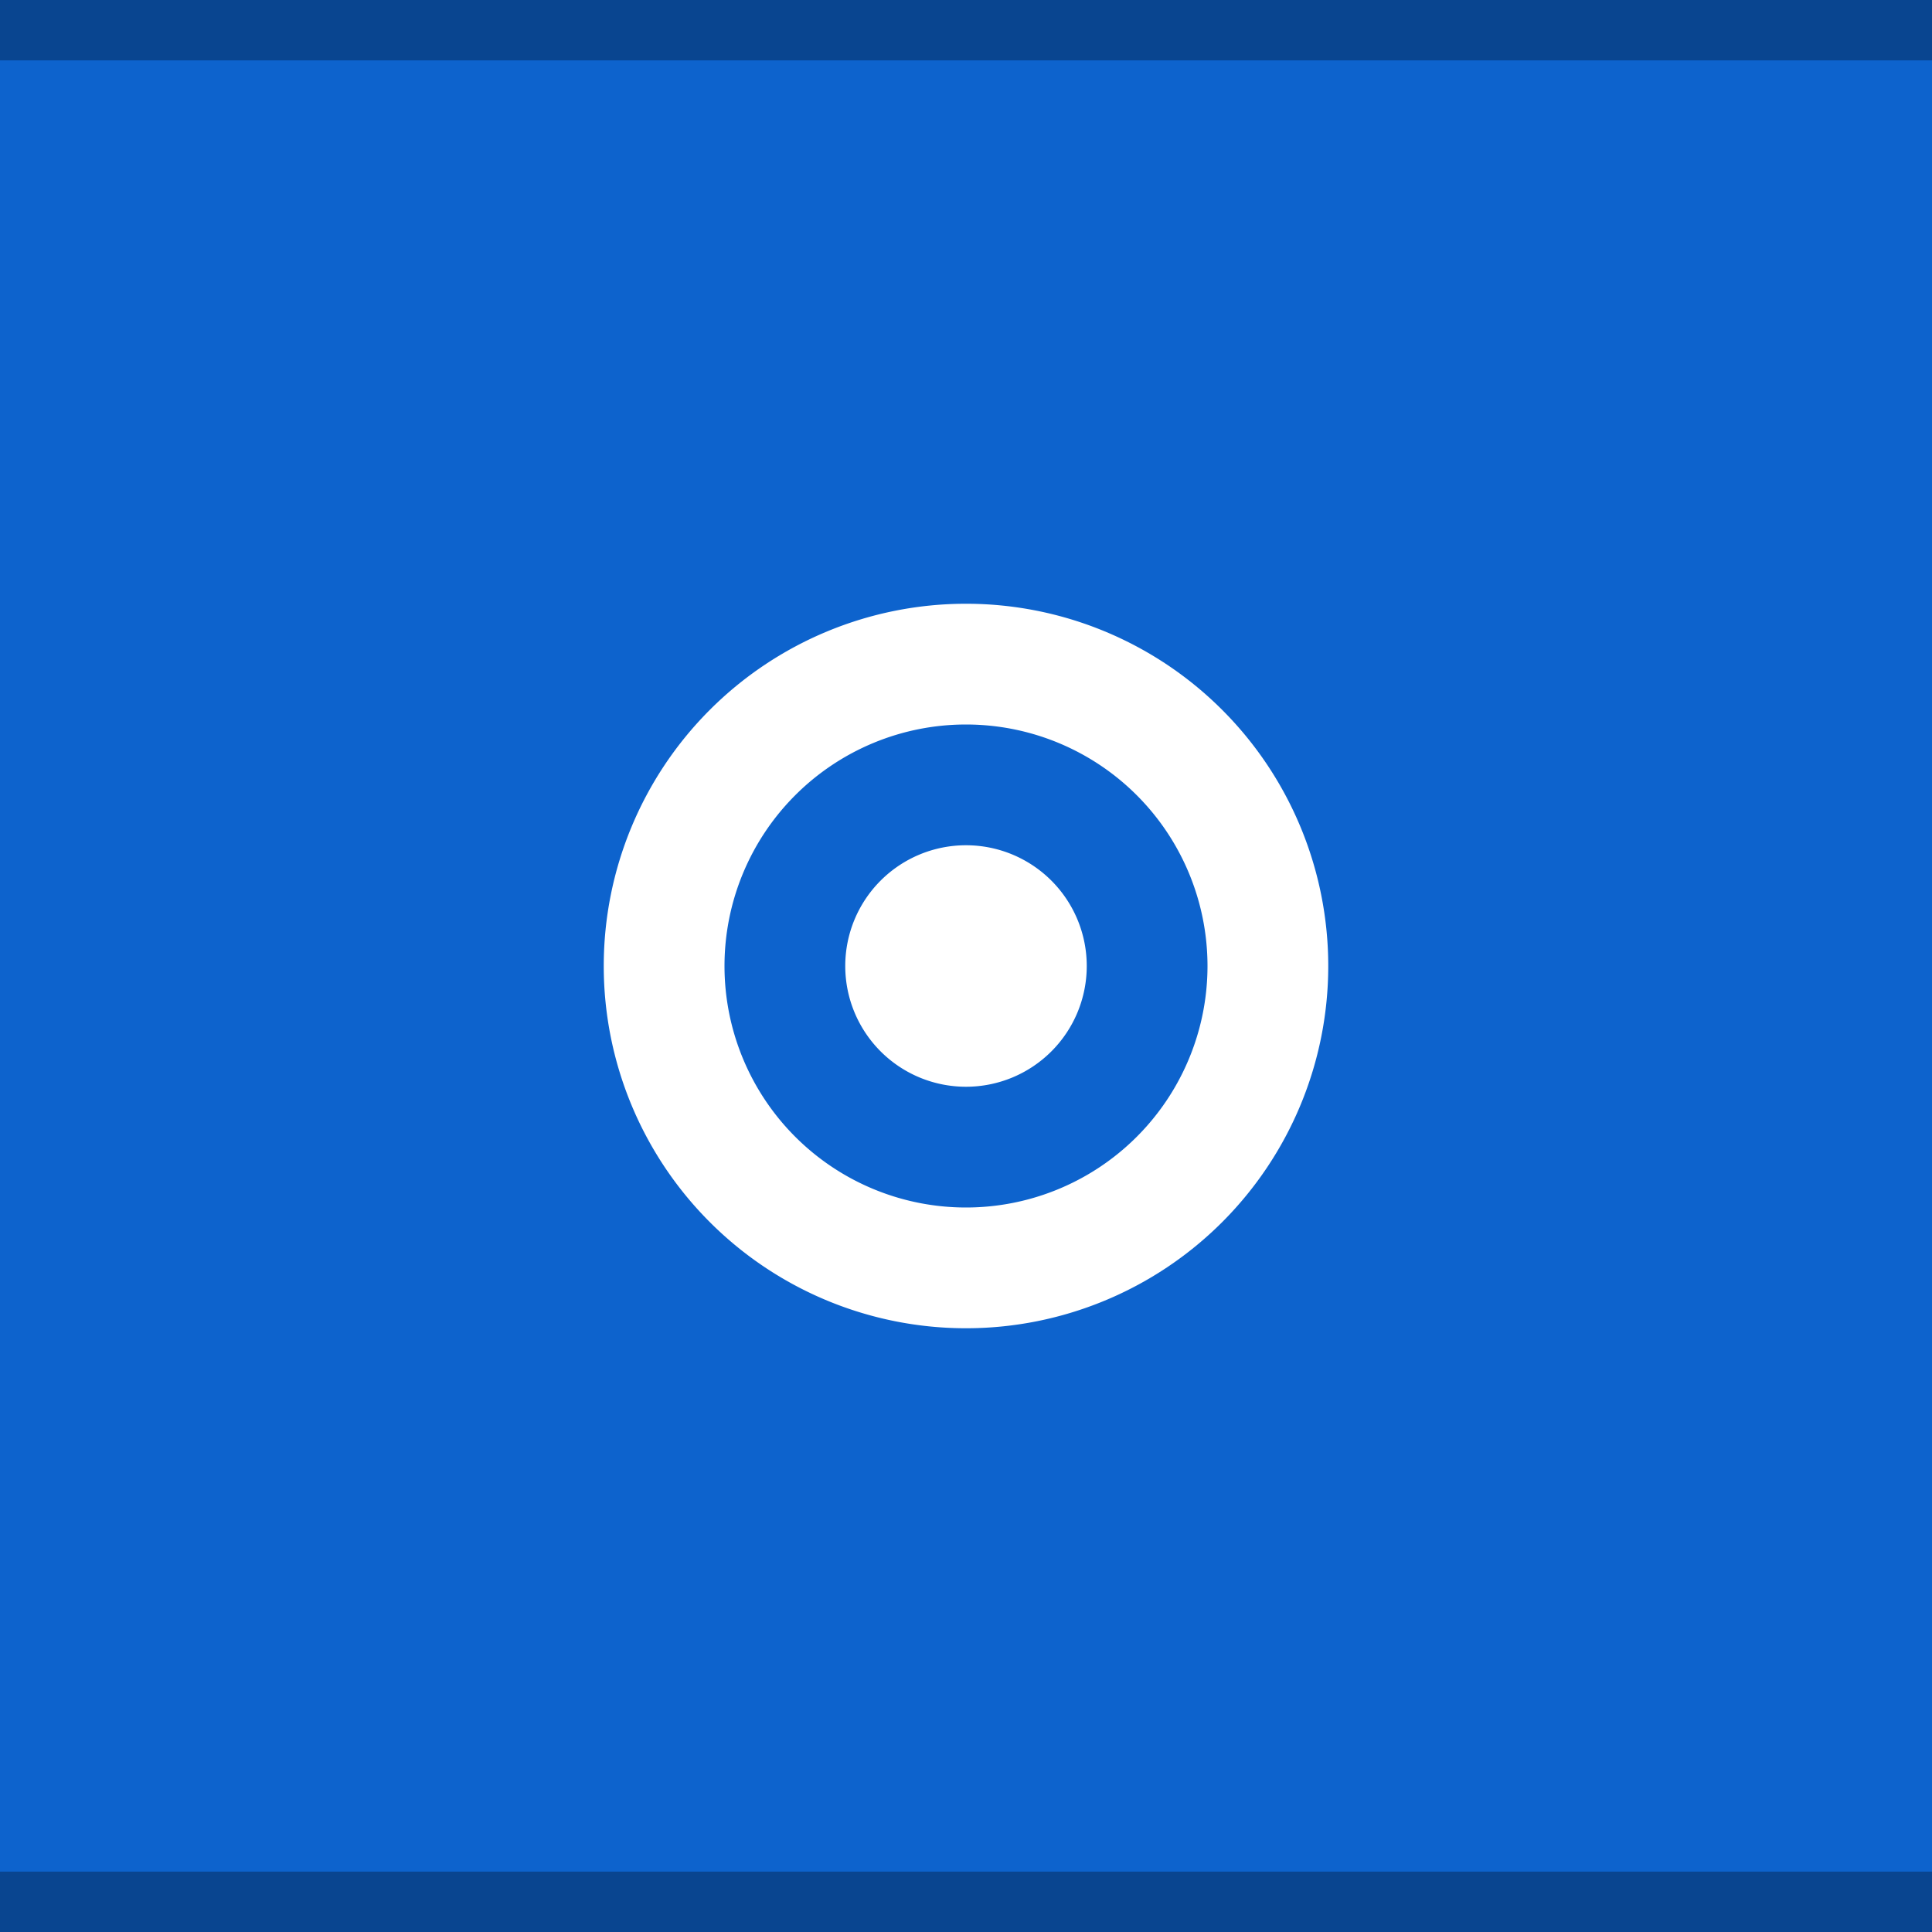 <?xml version="1.0" encoding="UTF-8" standalone="no"?>
<svg
   xmlns:dc="http://purl.org/dc/elements/1.1/"
   xmlns:cc="http://creativecommons.org/ns#"
   xmlns:rdf="http://www.w3.org/1999/02/22-rdf-syntax-ns#"
   xmlns:svg="http://www.w3.org/2000/svg"
   xmlns="http://www.w3.org/2000/svg"
   xmlns:sodipodi="http://sodipodi.sourceforge.net/DTD/sodipodi-0.dtd"
   xmlns:inkscape="http://www.inkscape.org/namespaces/inkscape"
   width="32"
   height="32"
   viewBox="0 0 32 32"
   version="1.1"
   id="svg174"
   sodipodi:docname="stick-toggled-active.svg"
   inkscape:version="1.0.2 (e86c870879, 2021-01-15, custom)">
  <defs
     id="defs178" />
  <sodipodi:namedview
     pagecolor="#ffffff"
     bordercolor="#666666"
     borderopacity="1"
     objecttolerance="10"
     gridtolerance="10"
     guidetolerance="10"
     inkscape:pageopacity="0"
     inkscape:pageshadow="2"
     inkscape:window-width="1920"
     inkscape:window-height="1000"
     id="namedview176"
     showgrid="false"
     inkscape:zoom="7.375"
     inkscape:cx="-18.514674"
     inkscape:cy="20.789405"
     inkscape:window-x="0"
     inkscape:window-y="0"
     inkscape:window-maximized="1"
     inkscape:current-layer="svg174"
     inkscape:document-rotation="0" />
  <rect
     width="32"
     height="32"
     fill="#D6D6D6"
     id="rect164"
     style="fill:#0d63cd;fill-opacity:1" />
  <rect
     width="32"
     height="1"
     fill="#FFFFFF"
     fill-opacity="0.4"
     id="rect166"
     style="fill:#000000;fill-opacity:1;opacity:0.3" />
  <path
     d="m 16,10 a 6,6 0 0 0 -6,6 6,6 0 0 0 6,6 6,6 0 0 0 6,-6 6,6 0 0 0 -6,-6 z m 0,2 a 4,4 0 0 1 4,4 4,4 0 0 1 -4,4 4,4 0 0 1 -4,-4 4,4 0 0 1 4,-4 z m 0,2 a 2,2 0 0 0 -2,2 2,2 0 0 0 2,2 2,2 0 0 0 2,-2 2,2 0 0 0 -2,-2 z"
     id="path170"
     style="fill:#ffffff;fill-opacity:1" />
  <rect
     width="32"
     height="1"
     fill="#FFFFFF"
     fill-opacity="0.4"
     id="rect166-3"
     style="opacity:0.3;fill:#000000;fill-opacity:1"
     x="0"
     y="31" />
</svg>

